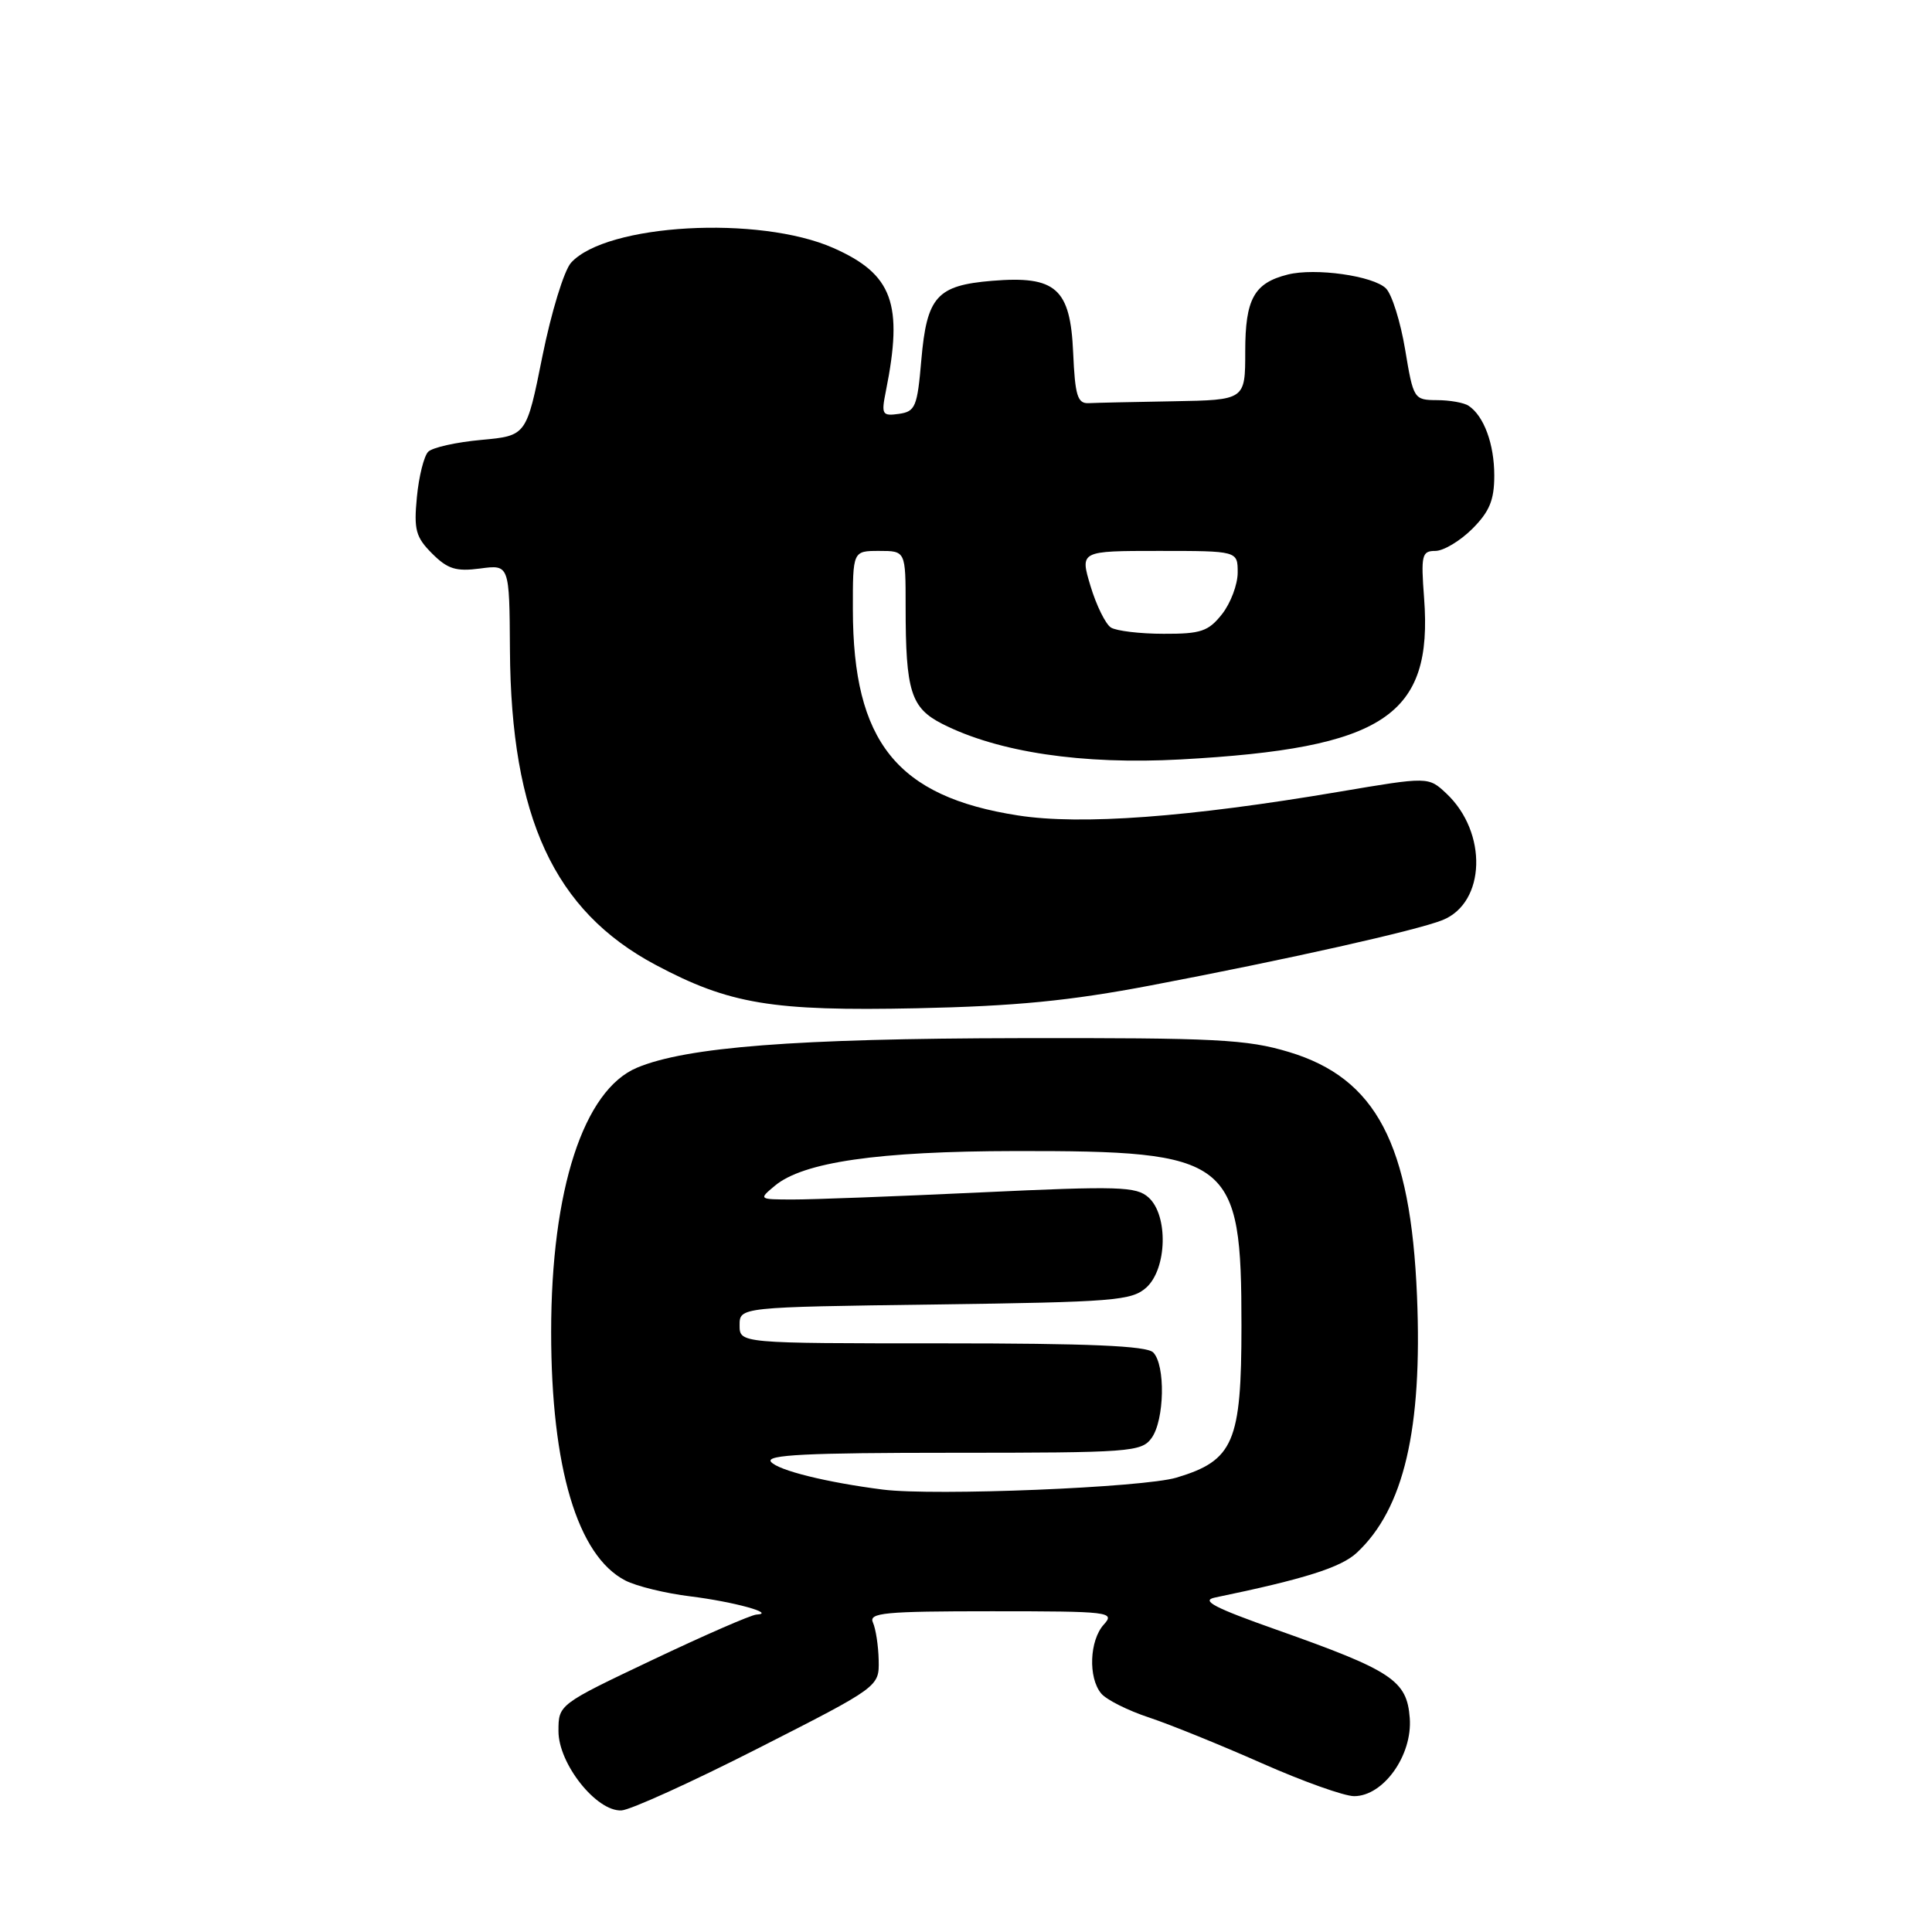 <?xml version="1.0" encoding="UTF-8" standalone="no"?>
<!DOCTYPE svg PUBLIC "-//W3C//DTD SVG 1.1//EN" "http://www.w3.org/Graphics/SVG/1.1/DTD/svg11.dtd" >
<svg xmlns="http://www.w3.org/2000/svg" xmlns:xlink="http://www.w3.org/1999/xlink" version="1.1" viewBox="0 0 256 256">
 <g >
 <path fill="currentColor"
d=" M 100.50 231.64 C 116.50 223.50 116.50 223.50 116.43 220.00 C 116.39 218.07 116.04 215.82 115.67 215.00 C 115.07 213.70 117.17 213.50 131.42 213.50 C 147.06 213.50 147.78 213.59 146.26 215.26 C 144.36 217.36 144.17 222.30 145.91 224.39 C 146.59 225.22 149.46 226.66 152.29 227.59 C 155.11 228.53 161.83 231.26 167.23 233.65 C 172.63 236.04 178.12 238.00 179.43 238.00 C 183.31 238.00 187.17 232.59 186.80 227.66 C 186.43 222.66 184.47 221.37 169.18 215.96 C 160.88 213.03 159.06 212.08 161.00 211.68 C 172.80 209.24 177.70 207.70 179.79 205.74 C 186.02 199.93 188.49 189.37 187.76 171.73 C 186.92 151.57 182.35 142.87 170.77 139.39 C 165.22 137.72 161.13 137.51 135.00 137.56 C 105.45 137.61 90.97 138.73 84.42 141.47 C 77.33 144.43 73.03 157.64 73.03 176.50 C 73.03 194.45 76.52 206.15 82.85 209.42 C 84.31 210.18 88.20 211.13 91.50 211.53 C 97.22 212.24 102.91 213.80 100.24 213.94 C 99.54 213.97 93.35 216.67 86.49 219.93 C 74.00 225.86 74.00 225.86 74.00 229.39 C 74.00 233.72 79.04 240.06 82.35 239.89 C 83.53 239.83 91.70 236.12 100.50 231.64 Z  M 152.50 130.57 C 170.65 127.12 187.80 123.27 191.16 121.91 C 196.87 119.60 197.14 110.30 191.65 105.14 C 189.27 102.91 189.27 102.91 177.39 104.92 C 157.49 108.29 143.23 109.35 134.89 108.05 C 118.84 105.56 113.02 98.30 113.01 80.75 C 113.00 73.00 113.00 73.00 116.50 73.00 C 120.00 73.00 120.00 73.00 120.00 80.37 C 120.00 91.62 120.69 93.80 124.88 95.93 C 132.28 99.68 143.40 101.34 156.44 100.63 C 183.42 99.15 189.88 94.87 188.70 79.25 C 188.27 73.55 188.40 73.00 190.19 73.00 C 191.27 73.00 193.47 71.68 195.08 70.08 C 197.37 67.79 198.00 66.26 198.00 63.01 C 198.00 58.84 196.63 55.12 194.60 53.77 C 194.00 53.36 192.10 53.02 190.40 53.02 C 187.35 53.00 187.28 52.88 186.19 46.33 C 185.58 42.66 184.44 39.01 183.65 38.22 C 181.98 36.55 174.27 35.46 170.63 36.38 C 166.17 37.50 165.00 39.61 165.00 46.57 C 165.00 53.00 165.00 53.00 155.50 53.17 C 150.28 53.26 145.21 53.37 144.25 53.42 C 142.78 53.49 142.45 52.44 142.20 46.74 C 141.83 38.20 139.92 36.51 131.44 37.21 C 124.13 37.82 122.81 39.30 122.08 47.70 C 121.55 53.91 121.29 54.53 119.11 54.84 C 116.89 55.15 116.76 54.93 117.38 51.84 C 119.71 40.23 118.29 36.34 110.43 32.86 C 100.58 28.51 80.35 29.65 75.67 34.81 C 74.74 35.84 73.04 41.40 71.87 47.21 C 69.76 57.74 69.76 57.74 63.77 58.29 C 60.47 58.59 57.31 59.29 56.74 59.86 C 56.18 60.42 55.50 63.13 55.24 65.87 C 54.82 70.20 55.09 71.18 57.26 73.35 C 59.32 75.41 60.43 75.75 63.63 75.33 C 67.50 74.81 67.50 74.81 67.57 86.15 C 67.71 108.33 73.42 120.68 86.85 127.84 C 96.65 133.06 102.30 134.00 121.50 133.60 C 134.59 133.32 141.72 132.62 152.50 130.57 Z  M 117.00 197.38 C 109.54 196.43 103.11 194.84 102.16 193.70 C 101.40 192.77 106.90 192.50 126.17 192.50 C 149.75 192.50 151.24 192.39 152.58 190.56 C 154.31 188.19 154.45 180.85 152.80 179.20 C 151.93 178.33 144.31 178.00 124.80 178.00 C 98.00 178.00 98.00 178.00 98.00 175.60 C 98.00 173.20 98.00 173.20 123.90 172.85 C 147.68 172.53 149.96 172.34 151.90 170.60 C 154.64 168.11 154.82 161.05 152.20 158.68 C 150.58 157.21 148.30 157.14 129.95 158.00 C 118.70 158.53 107.47 158.95 105.00 158.94 C 100.52 158.93 100.51 158.92 102.67 157.12 C 106.43 153.98 116.33 152.55 134.50 152.52 C 163.20 152.48 164.50 153.49 164.50 175.68 C 164.50 191.10 163.47 193.52 155.90 195.79 C 151.51 197.11 123.83 198.24 117.00 197.38 Z  M 147.20 83.15 C 146.49 82.69 145.27 80.22 144.50 77.66 C 143.10 73.00 143.10 73.00 153.55 73.00 C 164.00 73.00 164.00 73.00 164.00 75.87 C 164.00 77.44 163.07 79.92 161.93 81.37 C 160.12 83.66 159.13 84.00 154.18 83.98 C 151.05 83.98 147.92 83.60 147.20 83.15 Z "/>
</g>
</svg>